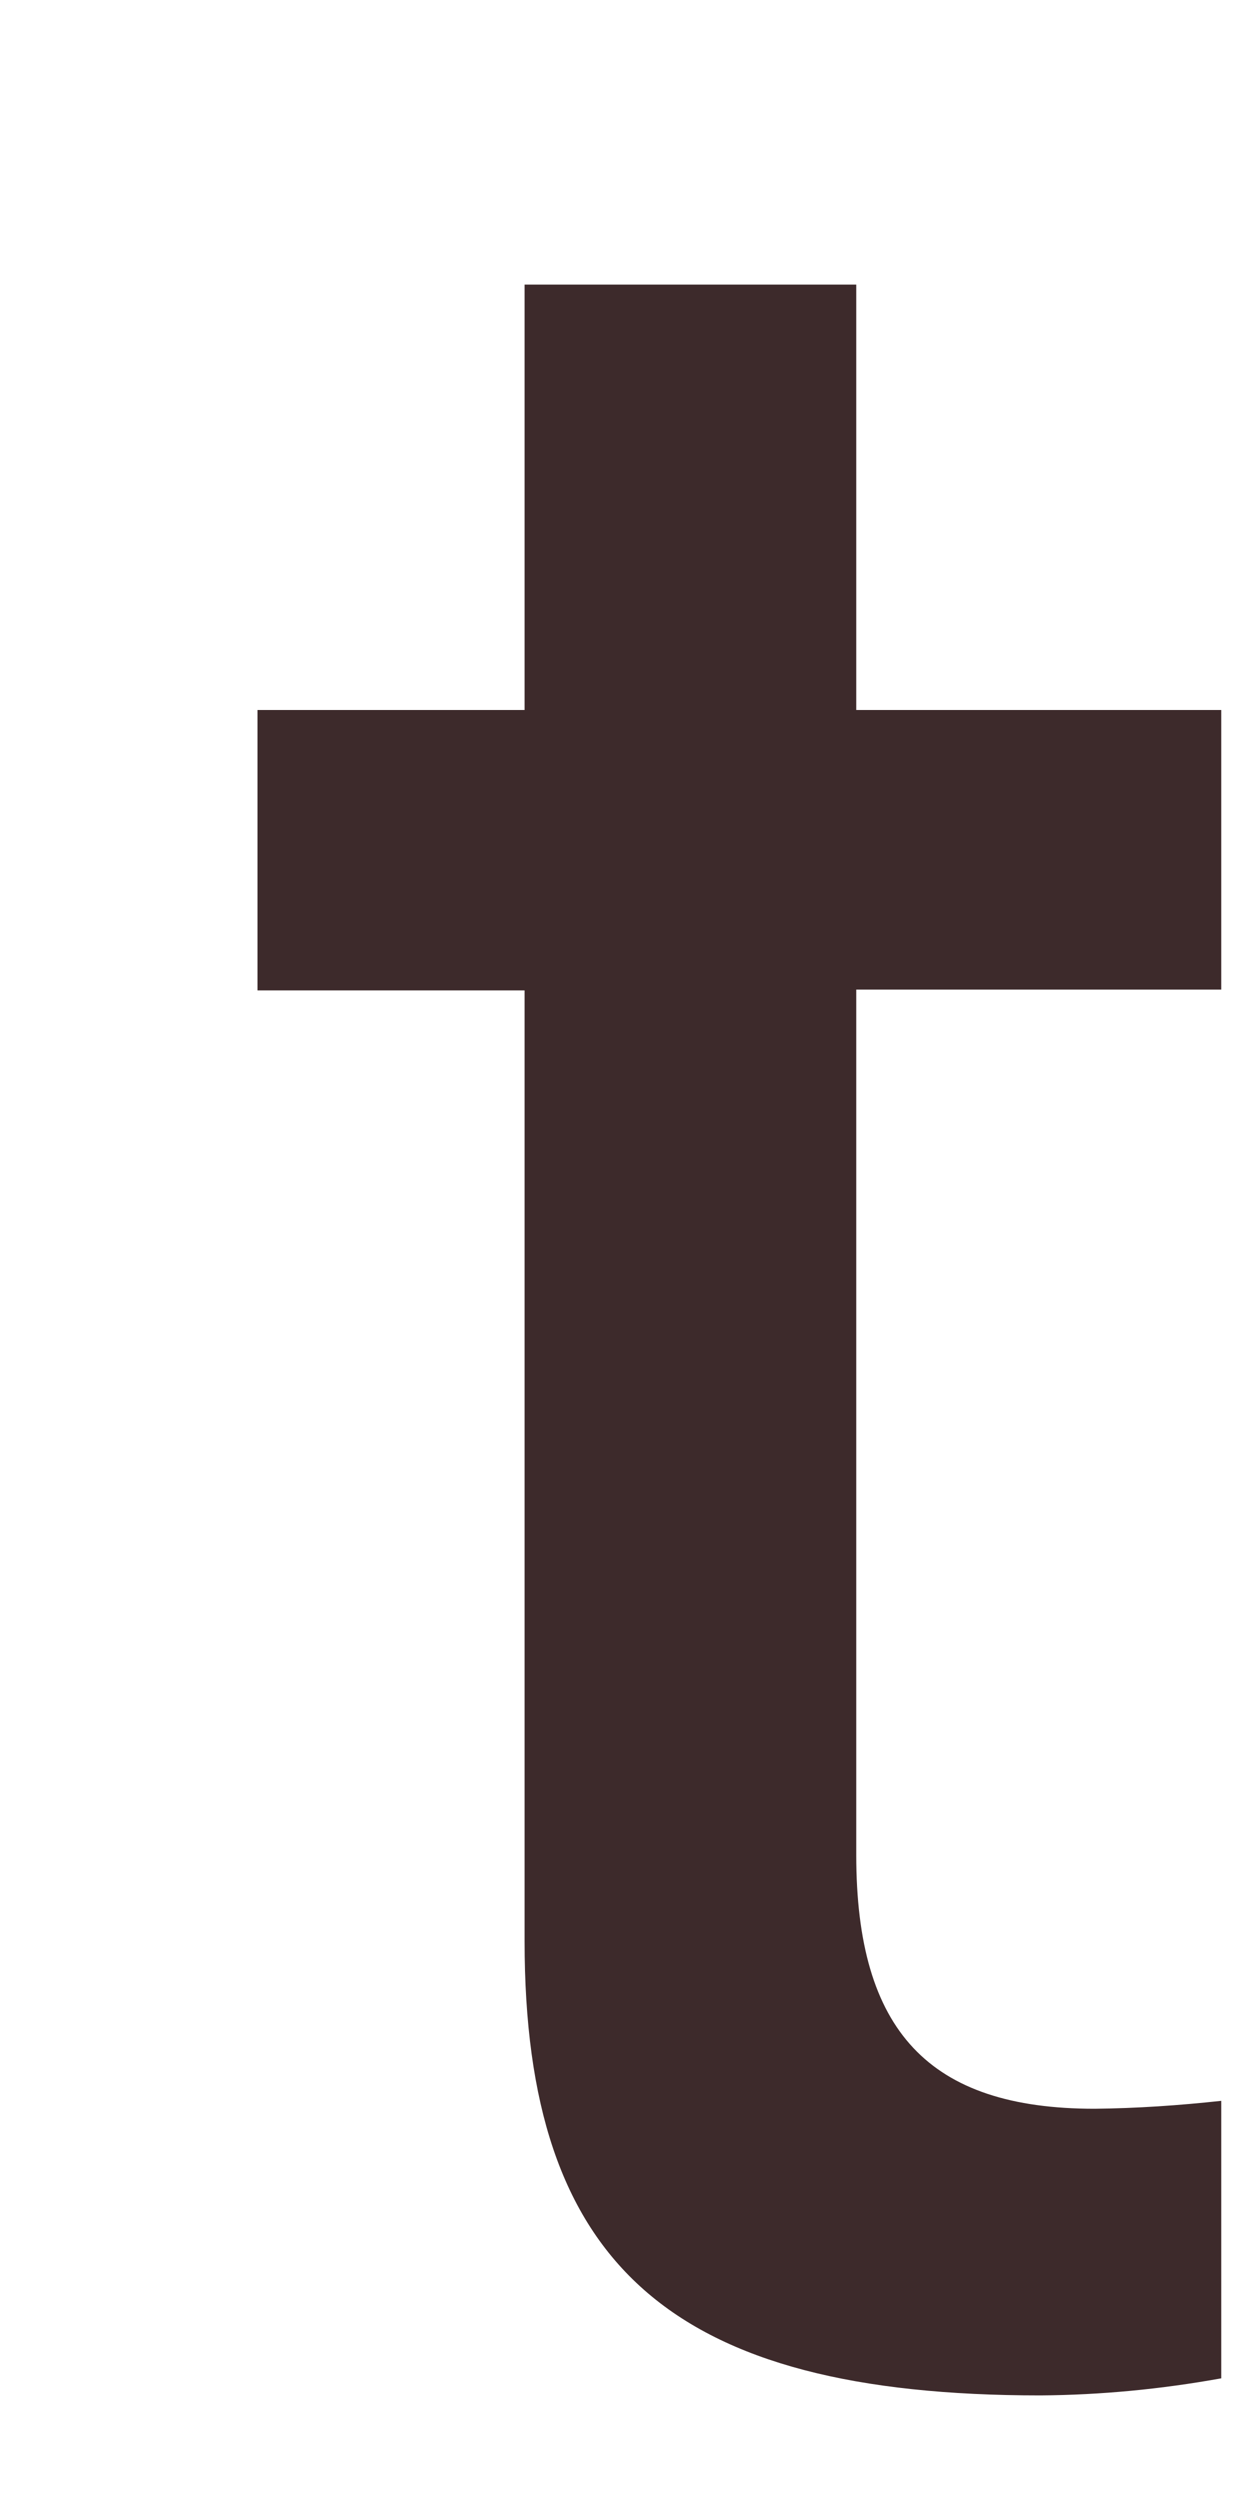 <?xml version="1.0" encoding="UTF-8" standalone="no"?><svg width='3' height='6' viewBox='0 0 3 6' fill='none' xmlns='http://www.w3.org/2000/svg'>
<path d='M2.055 0.683V1.704H2.931V2.375H2.055V4.452C2.055 4.875 2.23 5.061 2.627 5.061C2.728 5.06 2.83 5.053 2.931 5.042V5.708C2.787 5.734 2.642 5.748 2.497 5.749C1.611 5.749 1.259 5.437 1.259 4.659V2.377H0.618V1.704H1.259V0.683H2.055Z' fill='#3D2A2B'/>
</svg>

